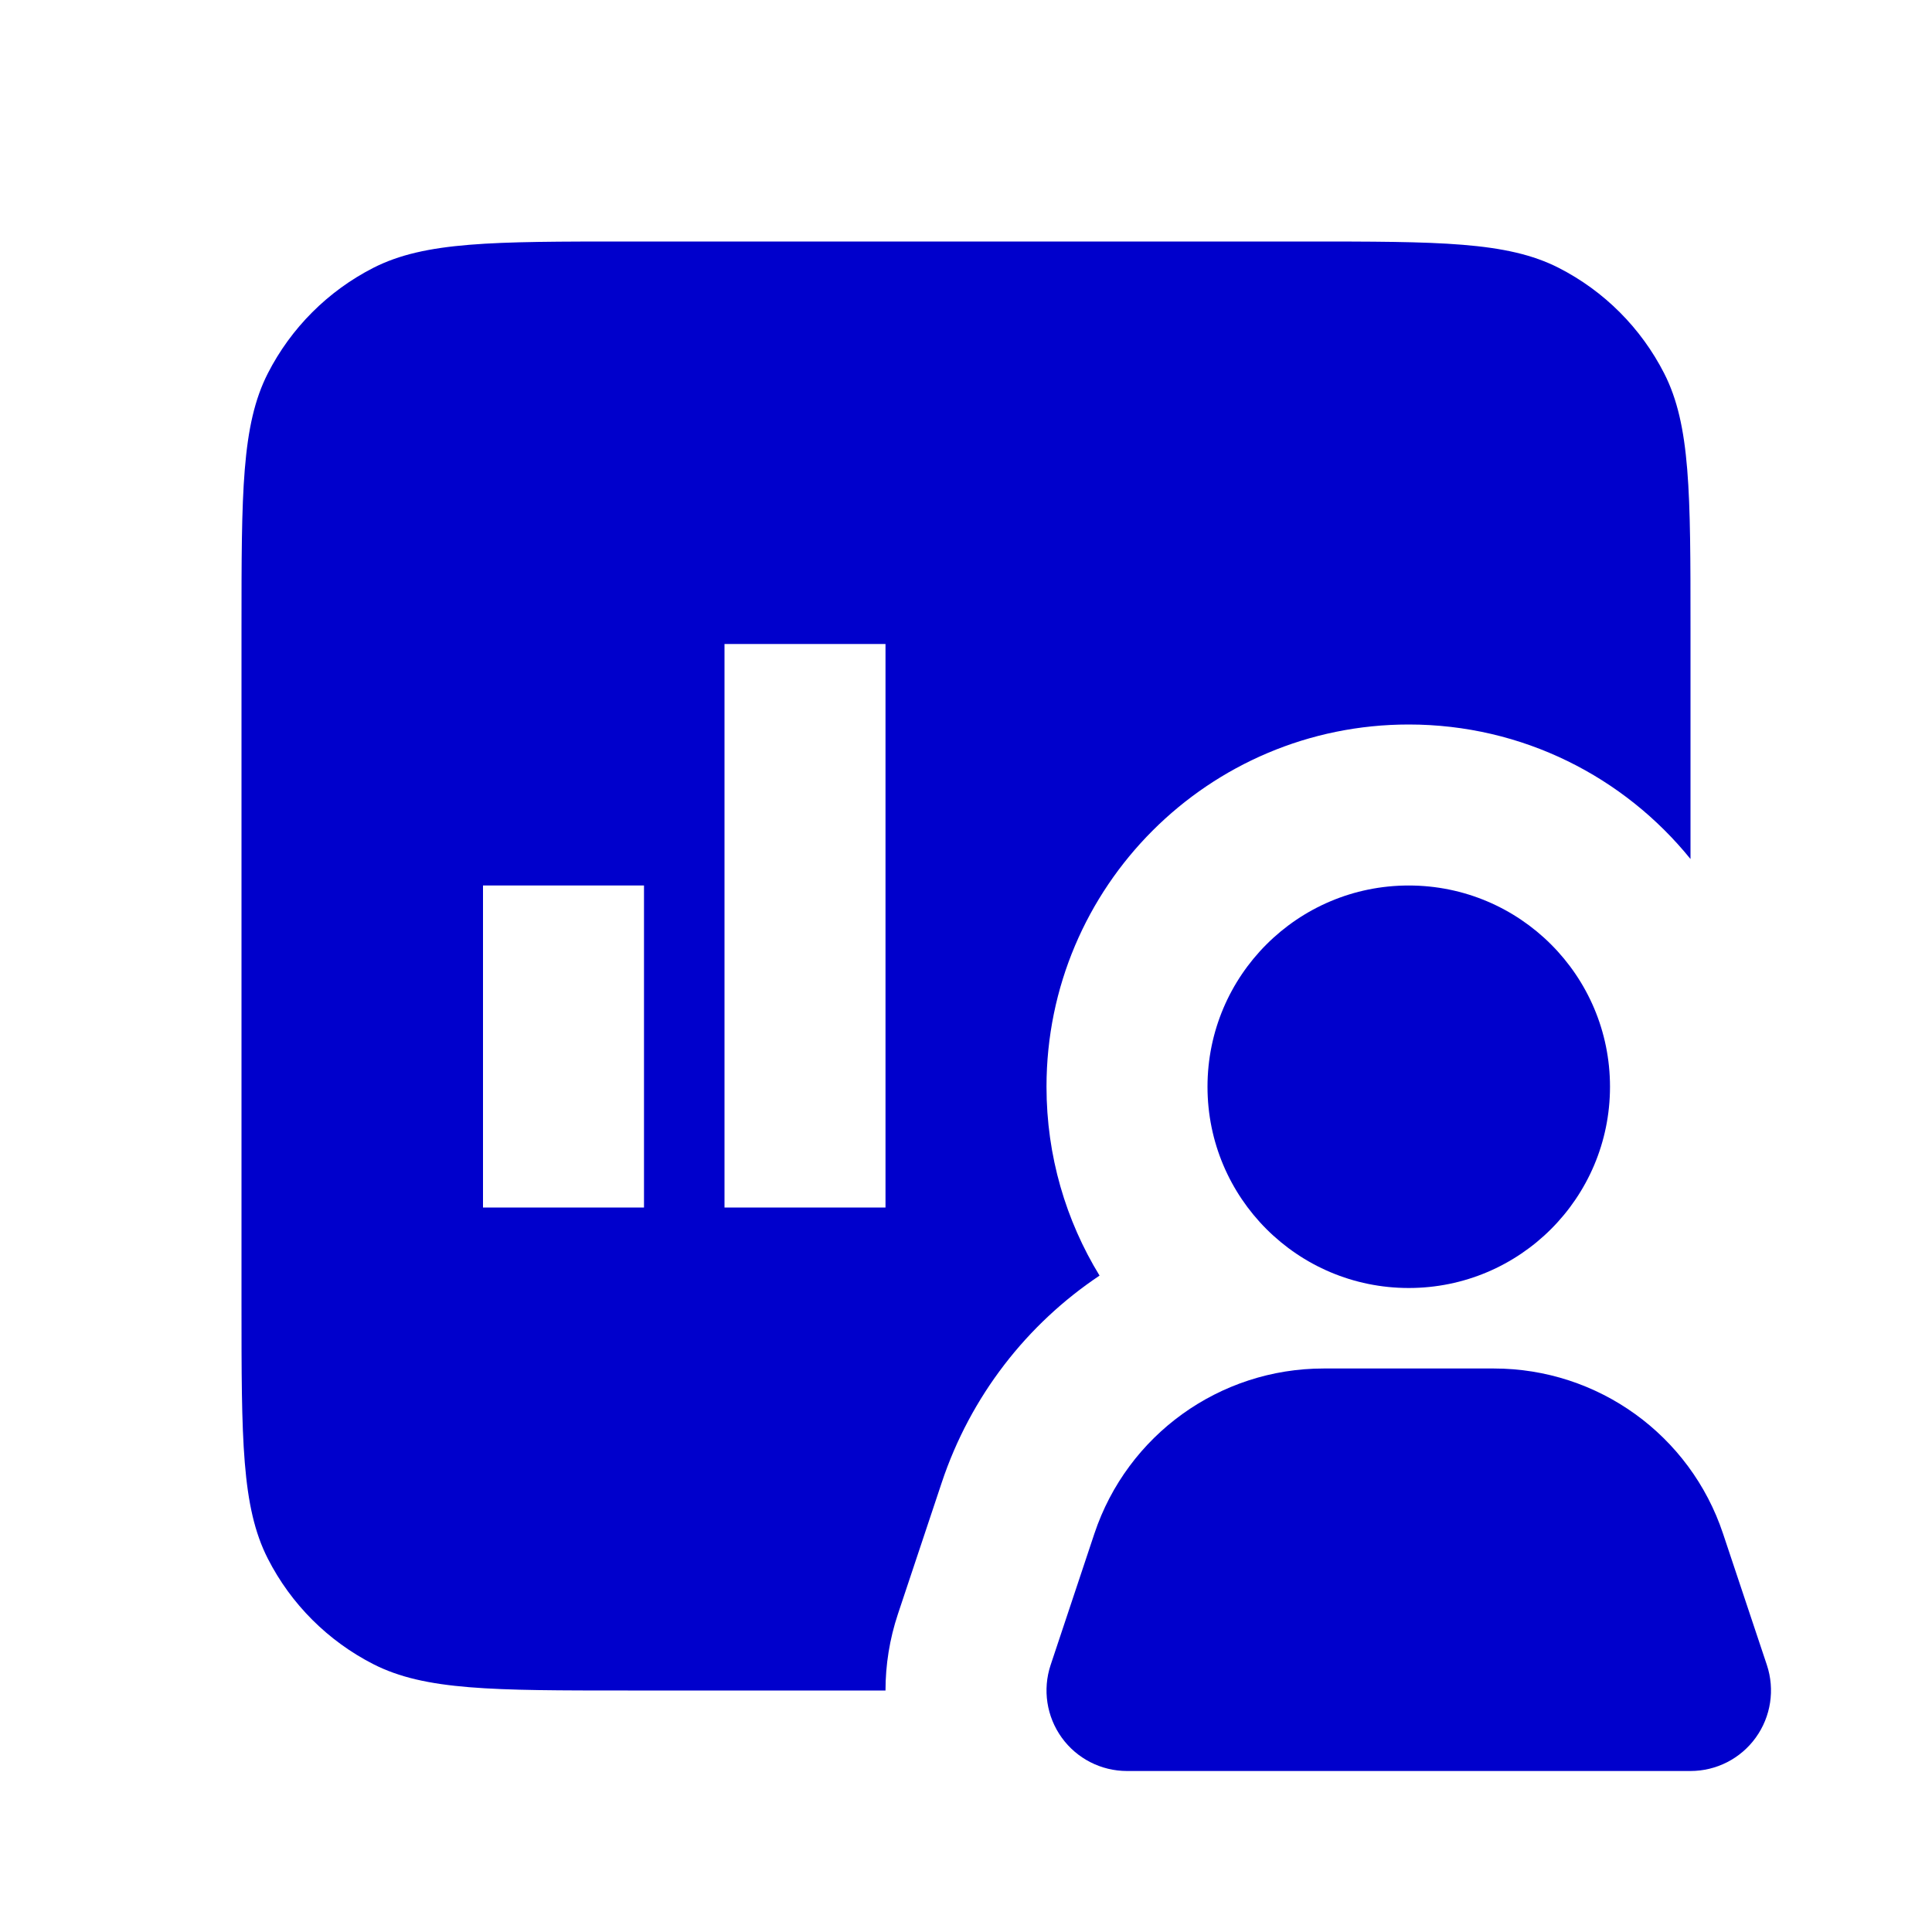 <svg width="24" height="24" viewBox="0 0 24 24" fill="none" xmlns="http://www.w3.org/2000/svg">
<path fill-rule="evenodd" clip-rule="evenodd" d="M3.327 4.638C3 5.28 3 6.12 3 7.8V16.2C3 17.88 3 18.72 3.327 19.362C3.615 19.927 4.074 20.385 4.638 20.673C5.28 21 6.12 21 7.8 21H11C11 20.681 11.051 20.361 11.154 20.051L11.698 18.419C12.057 17.341 12.759 16.448 13.659 15.846C13.241 15.163 13 14.36 13 13.5C13 11.015 15.015 9 17.5 9C18.914 9 20.175 9.652 21 10.671V7.8C21 6.12 21 5.28 20.673 4.638C20.385 4.074 19.927 3.615 19.362 3.327C18.72 3 17.88 3 16.2 3H7.8C6.12 3 5.28 3 4.638 3.327C4.074 3.615 3.615 4.074 3.327 4.638ZM11 8H9V15H11V8ZM8 11H6V15H8V11Z" fill="#0000CC"/>
<path d="M15 13.5C15 12.119 16.119 11 17.5 11C18.881 11 20 12.119 20 13.5C20 14.881 18.881 16 17.5 16C16.119 16 15 14.881 15 13.5Z" fill="#0000CC"/>
<path d="M13.595 19.051C14.004 17.826 15.15 17 16.442 17H18.558C19.85 17 20.996 17.826 21.404 19.051L21.949 20.684C22.05 20.989 21.999 21.324 21.811 21.585C21.623 21.846 21.322 22 21 22H14C13.679 22 13.377 21.846 13.189 21.585C13.001 21.324 12.95 20.989 13.051 20.684L13.595 19.051Z" fill="#0000CC"/>
</svg>
